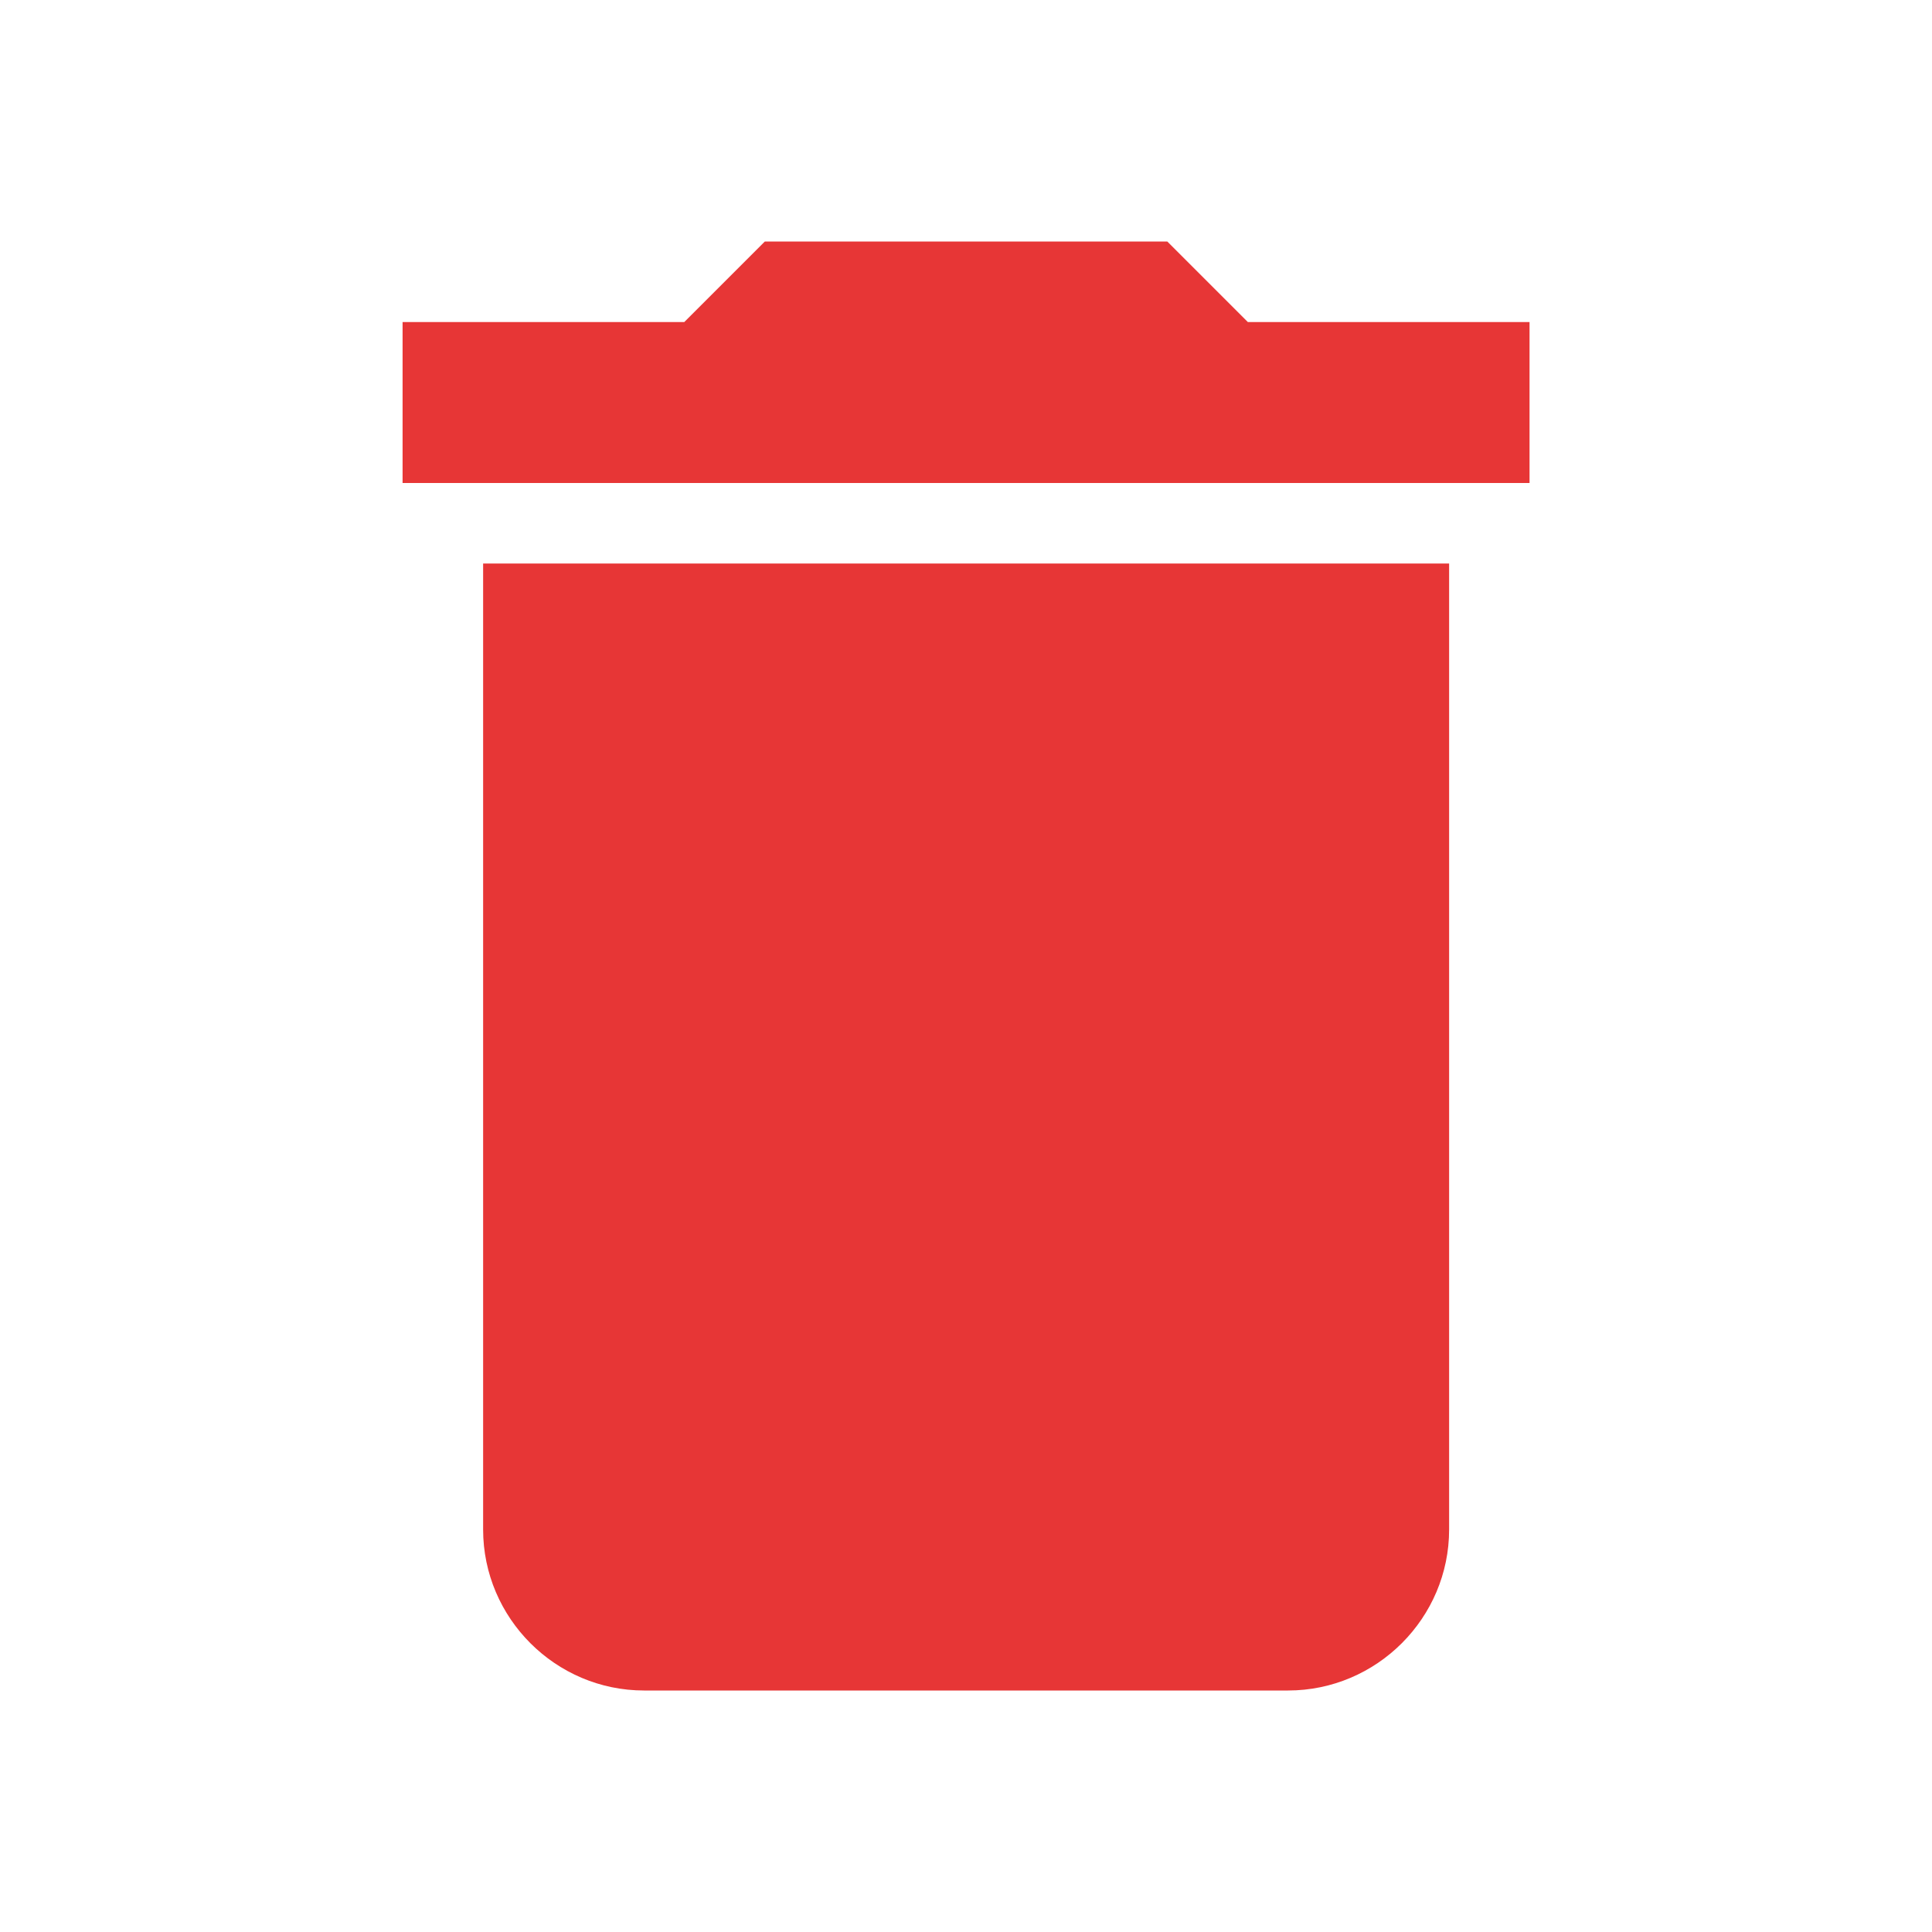 <svg width="16" height="16" viewBox="0 0 16 16" fill="none" xmlns="http://www.w3.org/2000/svg">
<path d="M4.001 12.667C4.001 13.4 4.601 14 5.334 14H10.667C11.401 14 12.001 13.4 12.001 12.667V4.667H4.001V12.667ZM12.667 2.667H10.334L9.667 2H6.334L5.667 2.667H3.334V4H12.667V2.667Z" fill="#E73636"/>
</svg>
